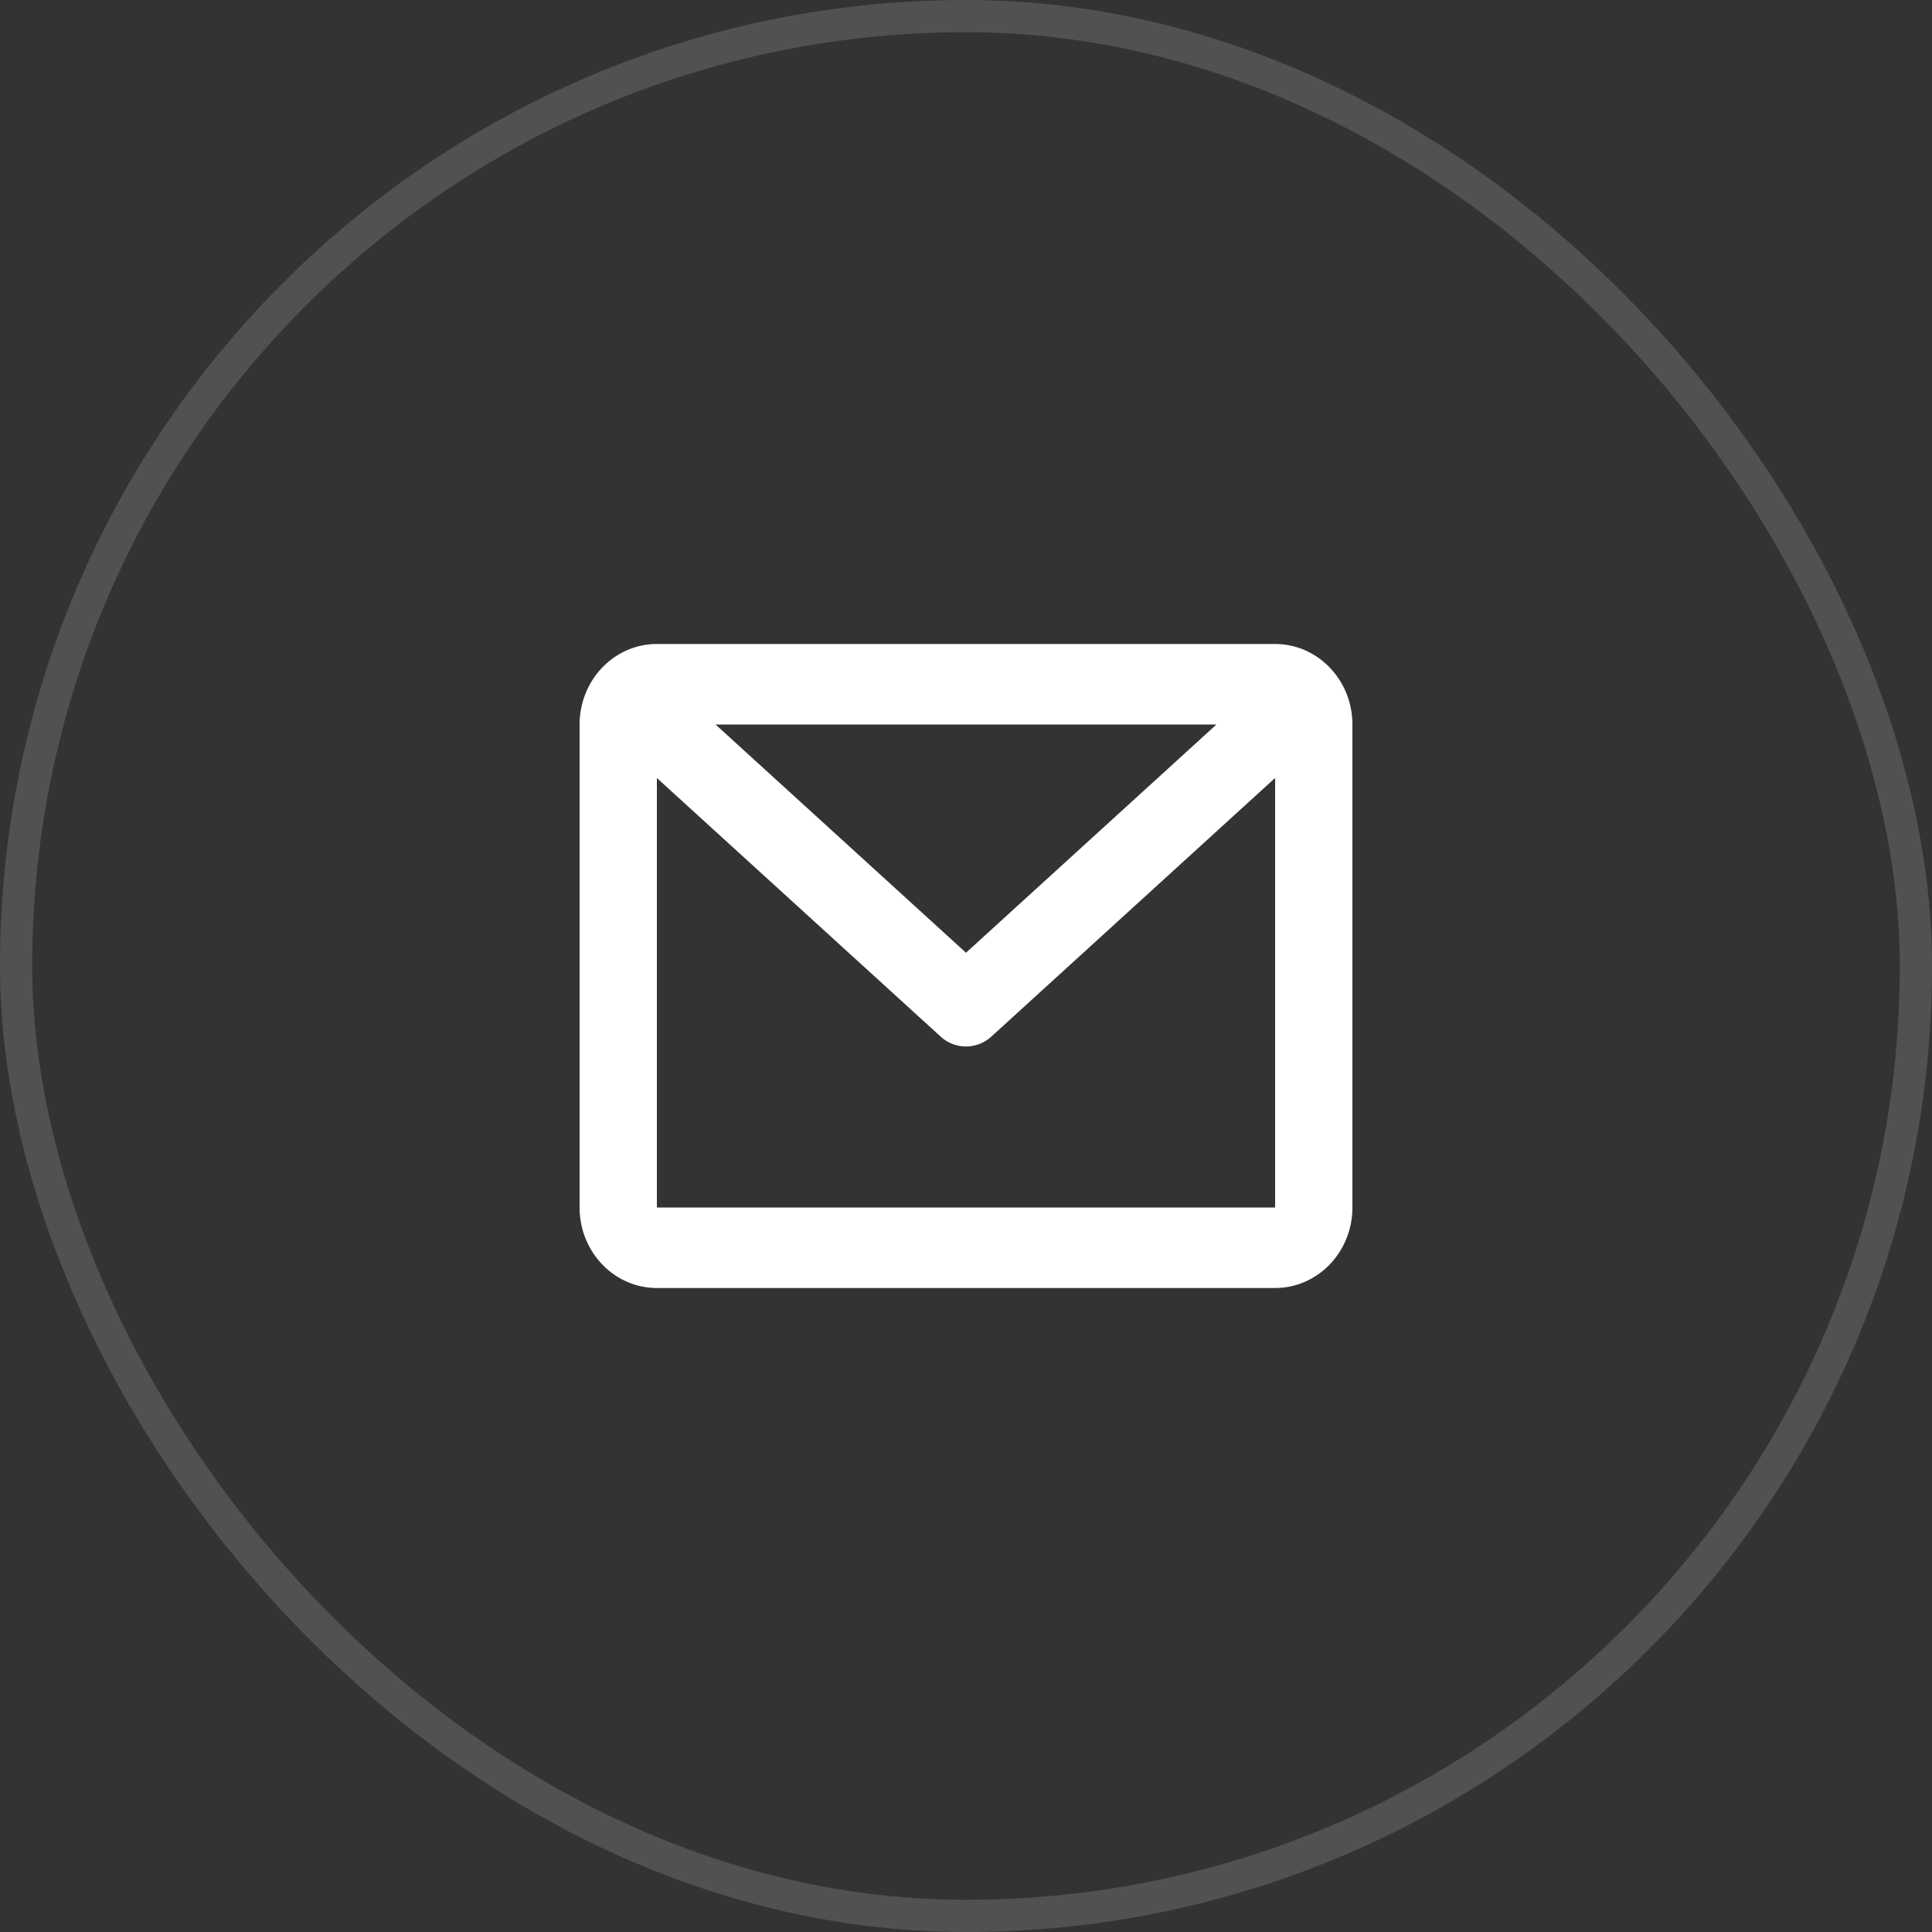 <svg width="30" height="30" fill="none" xmlns="http://www.w3.org/2000/svg"><rect width="100%" height="100%" fill="#333333" stroke="none"/><rect x=".25" y=".25" width="29.5" height="29.5" rx="14.75" stroke="#fff" stroke-opacity=".15" stroke-width=".5"/><path d="M9 11.25c0-.69.537-1.25 1.2-1.25h9.6c.663 0 1.2.56 1.2 1.25v7.5c0 .69-.537 1.25-1.2 1.25h-9.6c-.663 0-1.2-.56-1.2-1.25v-7.5Zm2.111 0L15 14.794l3.889-3.544H11.11Zm8.689.83-4.405 4.015a.582.582 0 0 1-.79 0L10.2 12.081v6.669h9.6v-6.67Z" fill="#fff"/></svg>